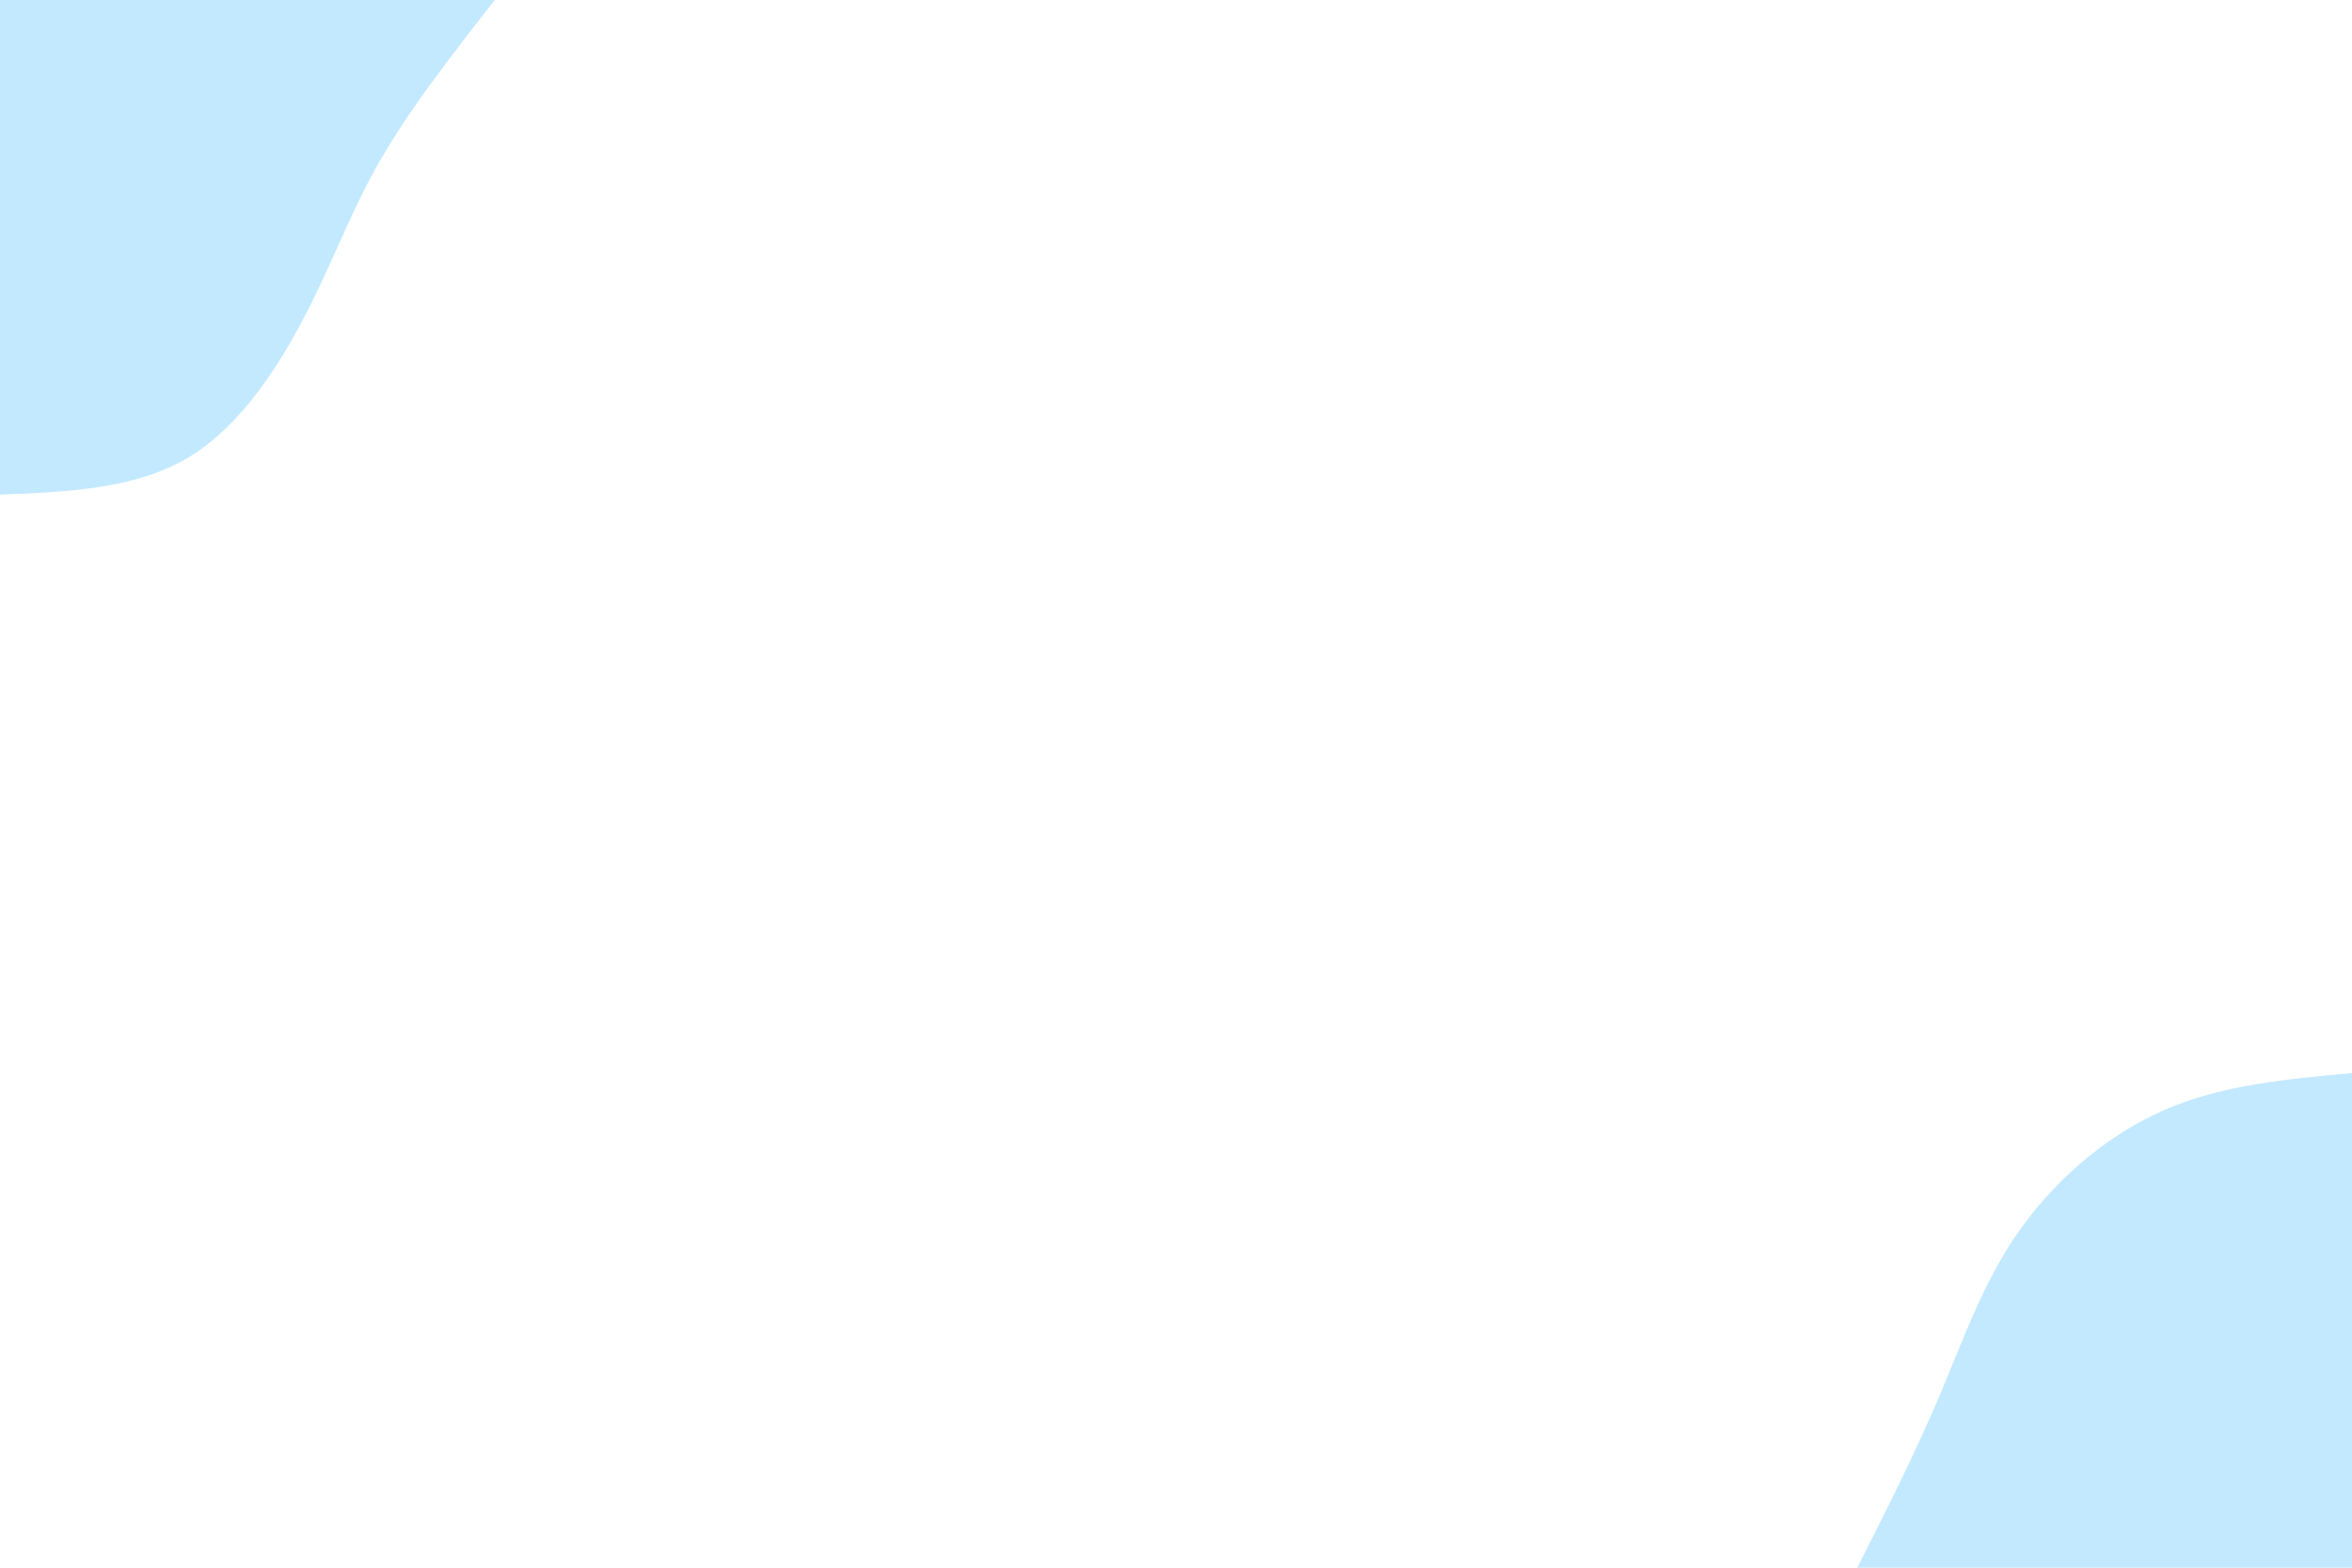 <svg id="visual" viewBox="0 0 900 600" width="900" height="600" xmlns="http://www.w3.org/2000/svg" xmlns:xlink="http://www.w3.org/1999/xlink" version="1.1"><rect x="0" y="0" width="900" height="600" fill="#fff"></rect><defs><linearGradient id="grad1_0" x1="33.3%" y1="100%" x2="100%" y2="0%"><stop offset="20%" stop-color="#001220" stop-opacity="1"></stop><stop offset="80%" stop-color="#001220" stop-opacity="1"></stop></linearGradient></defs><defs><linearGradient id="grad2_0" x1="0%" y1="100%" x2="66.7%" y2="0%"><stop offset="20%" stop-color="#001220" stop-opacity="1"></stop><stop offset="80%" stop-color="#001220" stop-opacity="1"></stop></linearGradient></defs><g transform="translate(900, 600)"><path d="M-189.3 0C-178.2 -21.9 -167.2 -43.8 -158 -65.4C-148.8 -87.1 -141.5 -108.5 -128 -128C-114.5 -147.5 -94.8 -165 -72.4 -174.9C-50.1 -184.8 -25 -187 0 -189.3L0 0Z" fill="#c2e9ff"></path></g><g transform="translate(0, 0)"><path d="M189.3 0C173.2 20.6 157.1 41.3 146 60.5C134.8 79.6 128.6 97.4 118.1 118.1C107.6 138.8 92.8 162.5 72.4 174.9C52 187.2 26 188.3 0 189.3L0 0Z" fill="#c2e9ff"></path></g></svg>